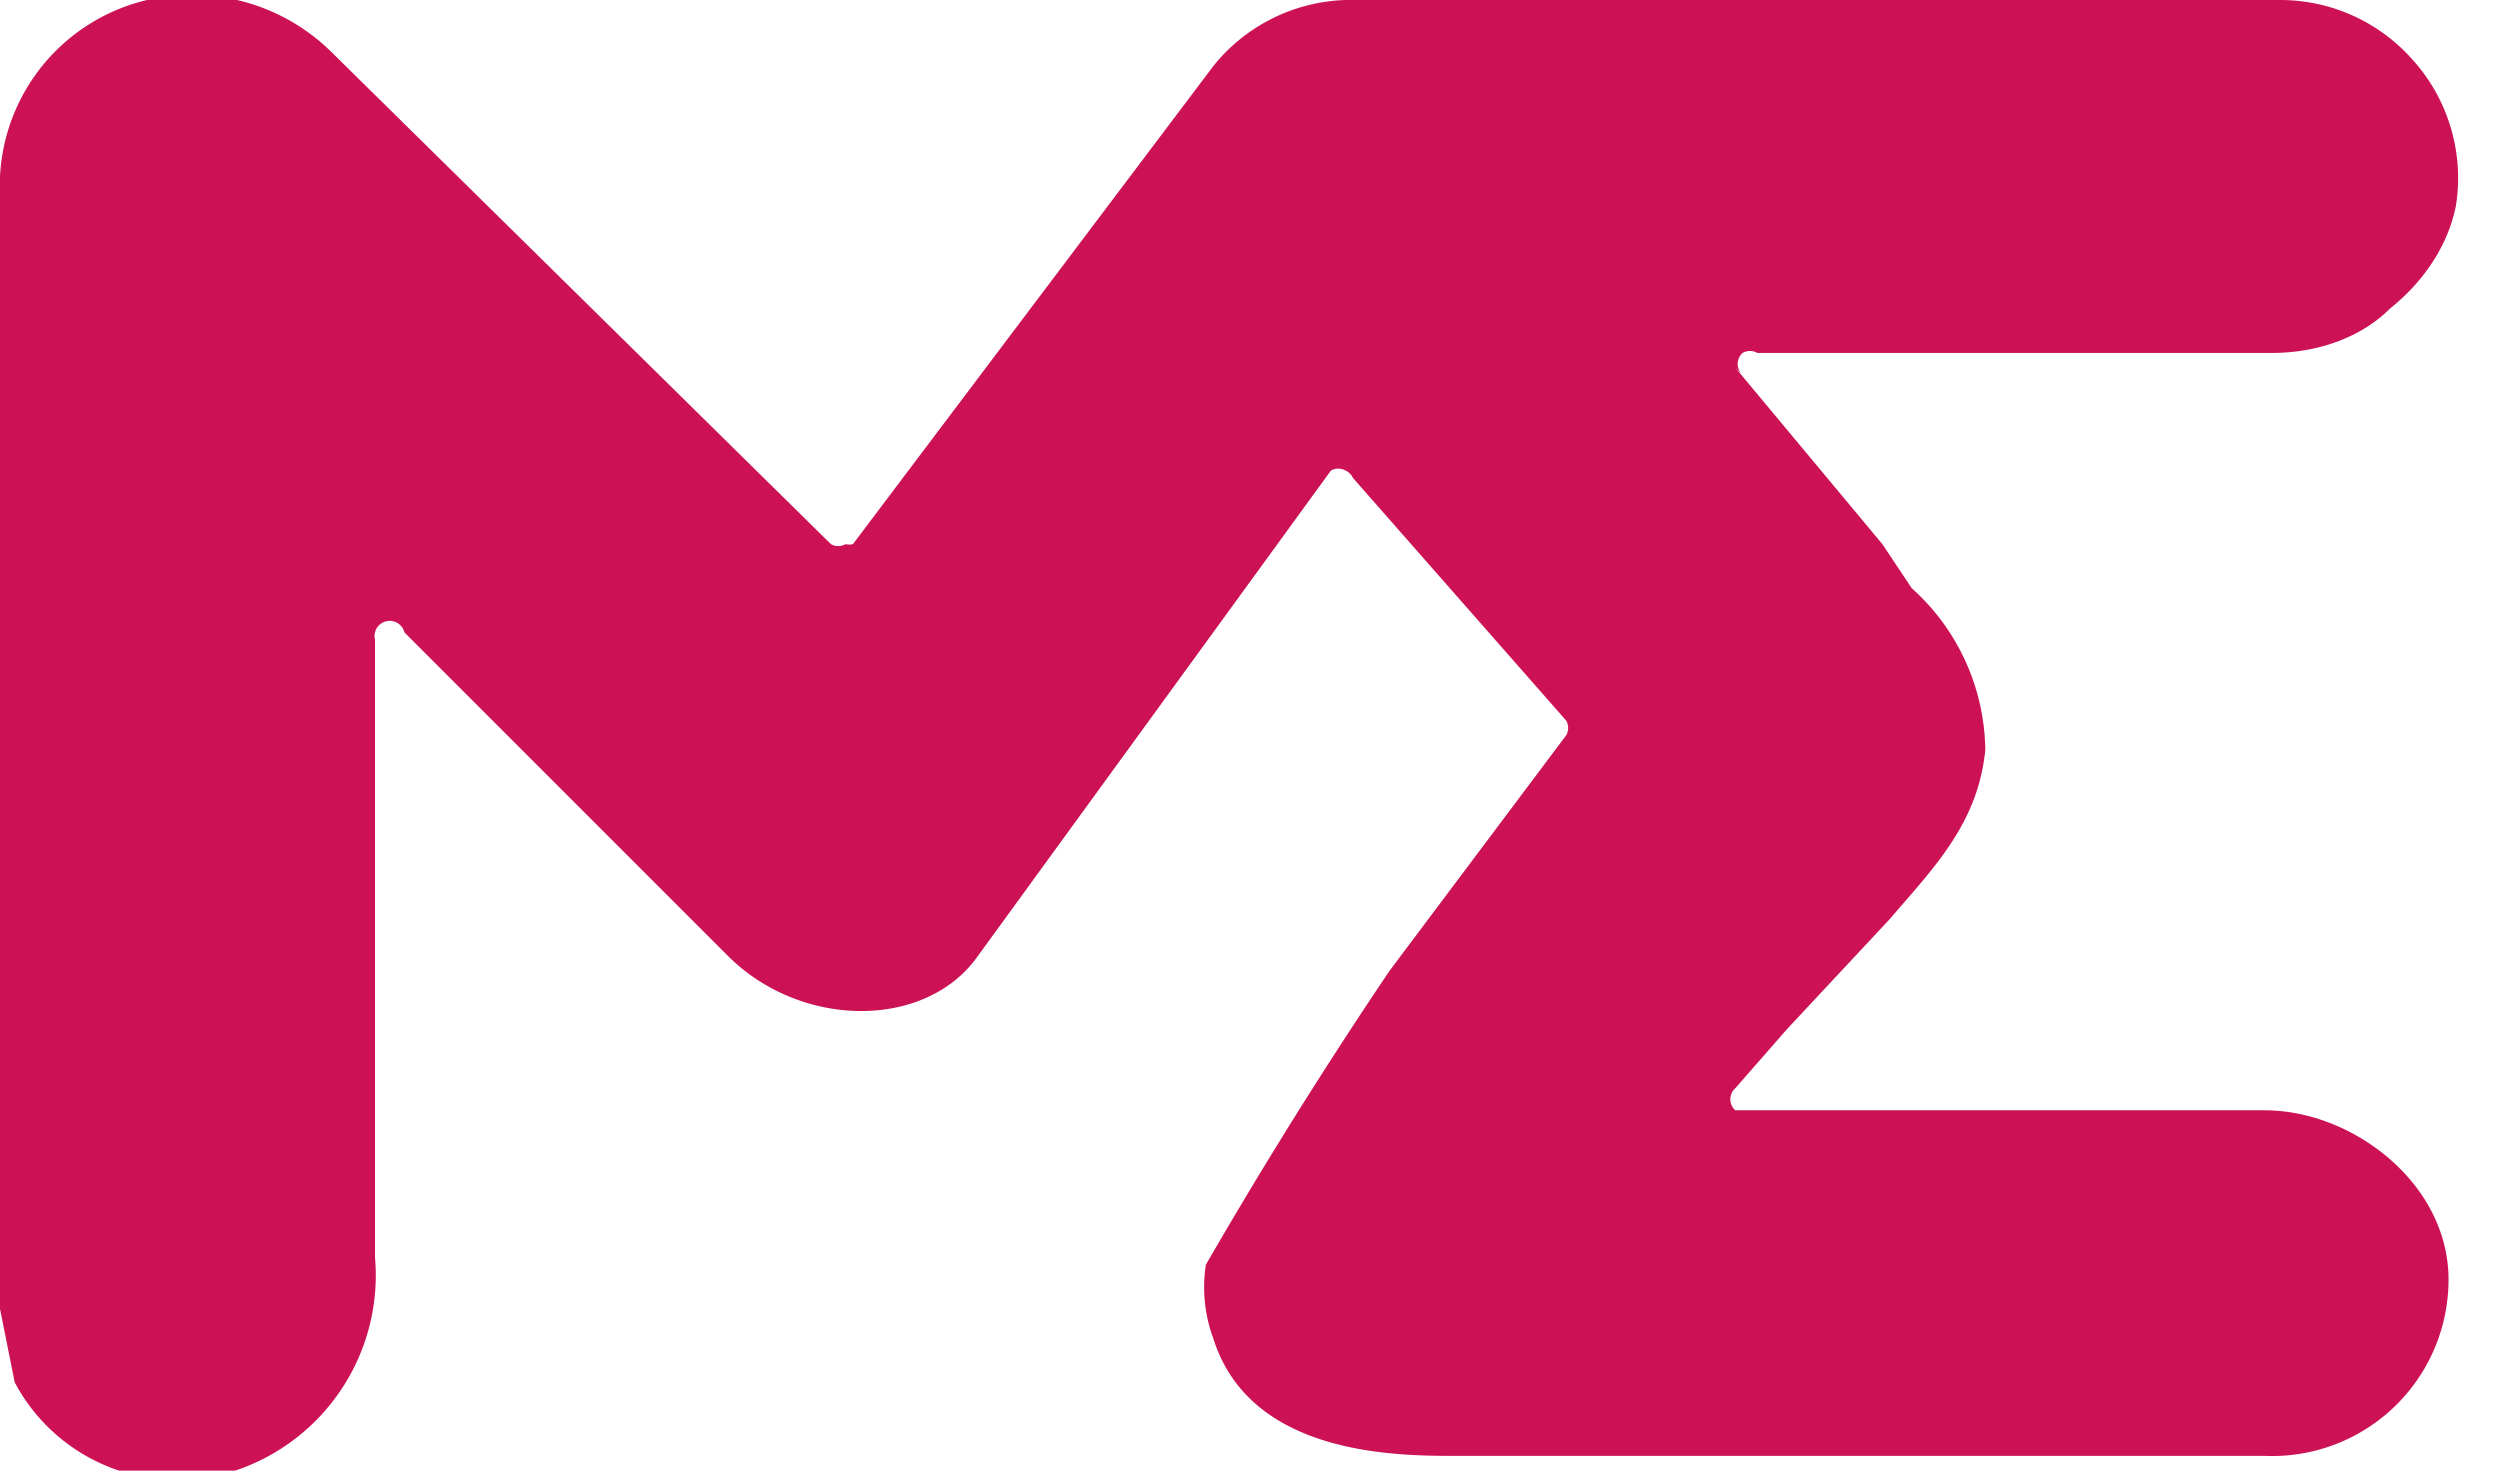 <svg xmlns="http://www.w3.org/2000/svg" viewBox="0 0 34 20"><path fill="#c15" d="m23.6 5 2 2.4.4.6a3 3 0 0 1 1 2.2c-.1 1-.7 1.6-1.3 2.3L24.3 14l-.7.8a.2.2 0 0 0 0 .3h7.2c1.2 0 2.5 1 2.5 2.3a2.4 2.4 0 0 1-2.5 2.4h-11c-.8 0-2.8 0-3.3-1.6a2 2 0 0 1-.1-1 67.7 67.7 0 0 1 2.5-4l2.4-3.2a.2.2 0 0 0 0-.2l-2.9-3.3a.2.2 0 0 0-.1-.1.2.2 0 0 0-.2 0L13.3 13c-.7 1-2.4 1-3.4 0L5.5 8.6a.2.2 0 0 0-.4.1v8.4A2.8 2.8 0 0 1 3.2 20a2.5 2.5 0 0 1-3-1.2l-.2-1V2.4A2.6 2.6 0 0 1 2 0a2.7 2.7 0 0 1 2.5.7l6.8 6.7a.2.2 0 0 0 .2 0 .2.2 0 0 0 .1 0L16.5.9a2.4 2.4 0 0 1 1.8-.9H31a2.4 2.4 0 0 1 1.8.8 2.4 2.4 0 0 1 .6 2c-.1.5-.4 1-.9 1.4-.4.4-1 .6-1.6.6h-7a.2.2 0 0 0-.2 0 .2.2 0 0 0 0 .3Z"/></svg>